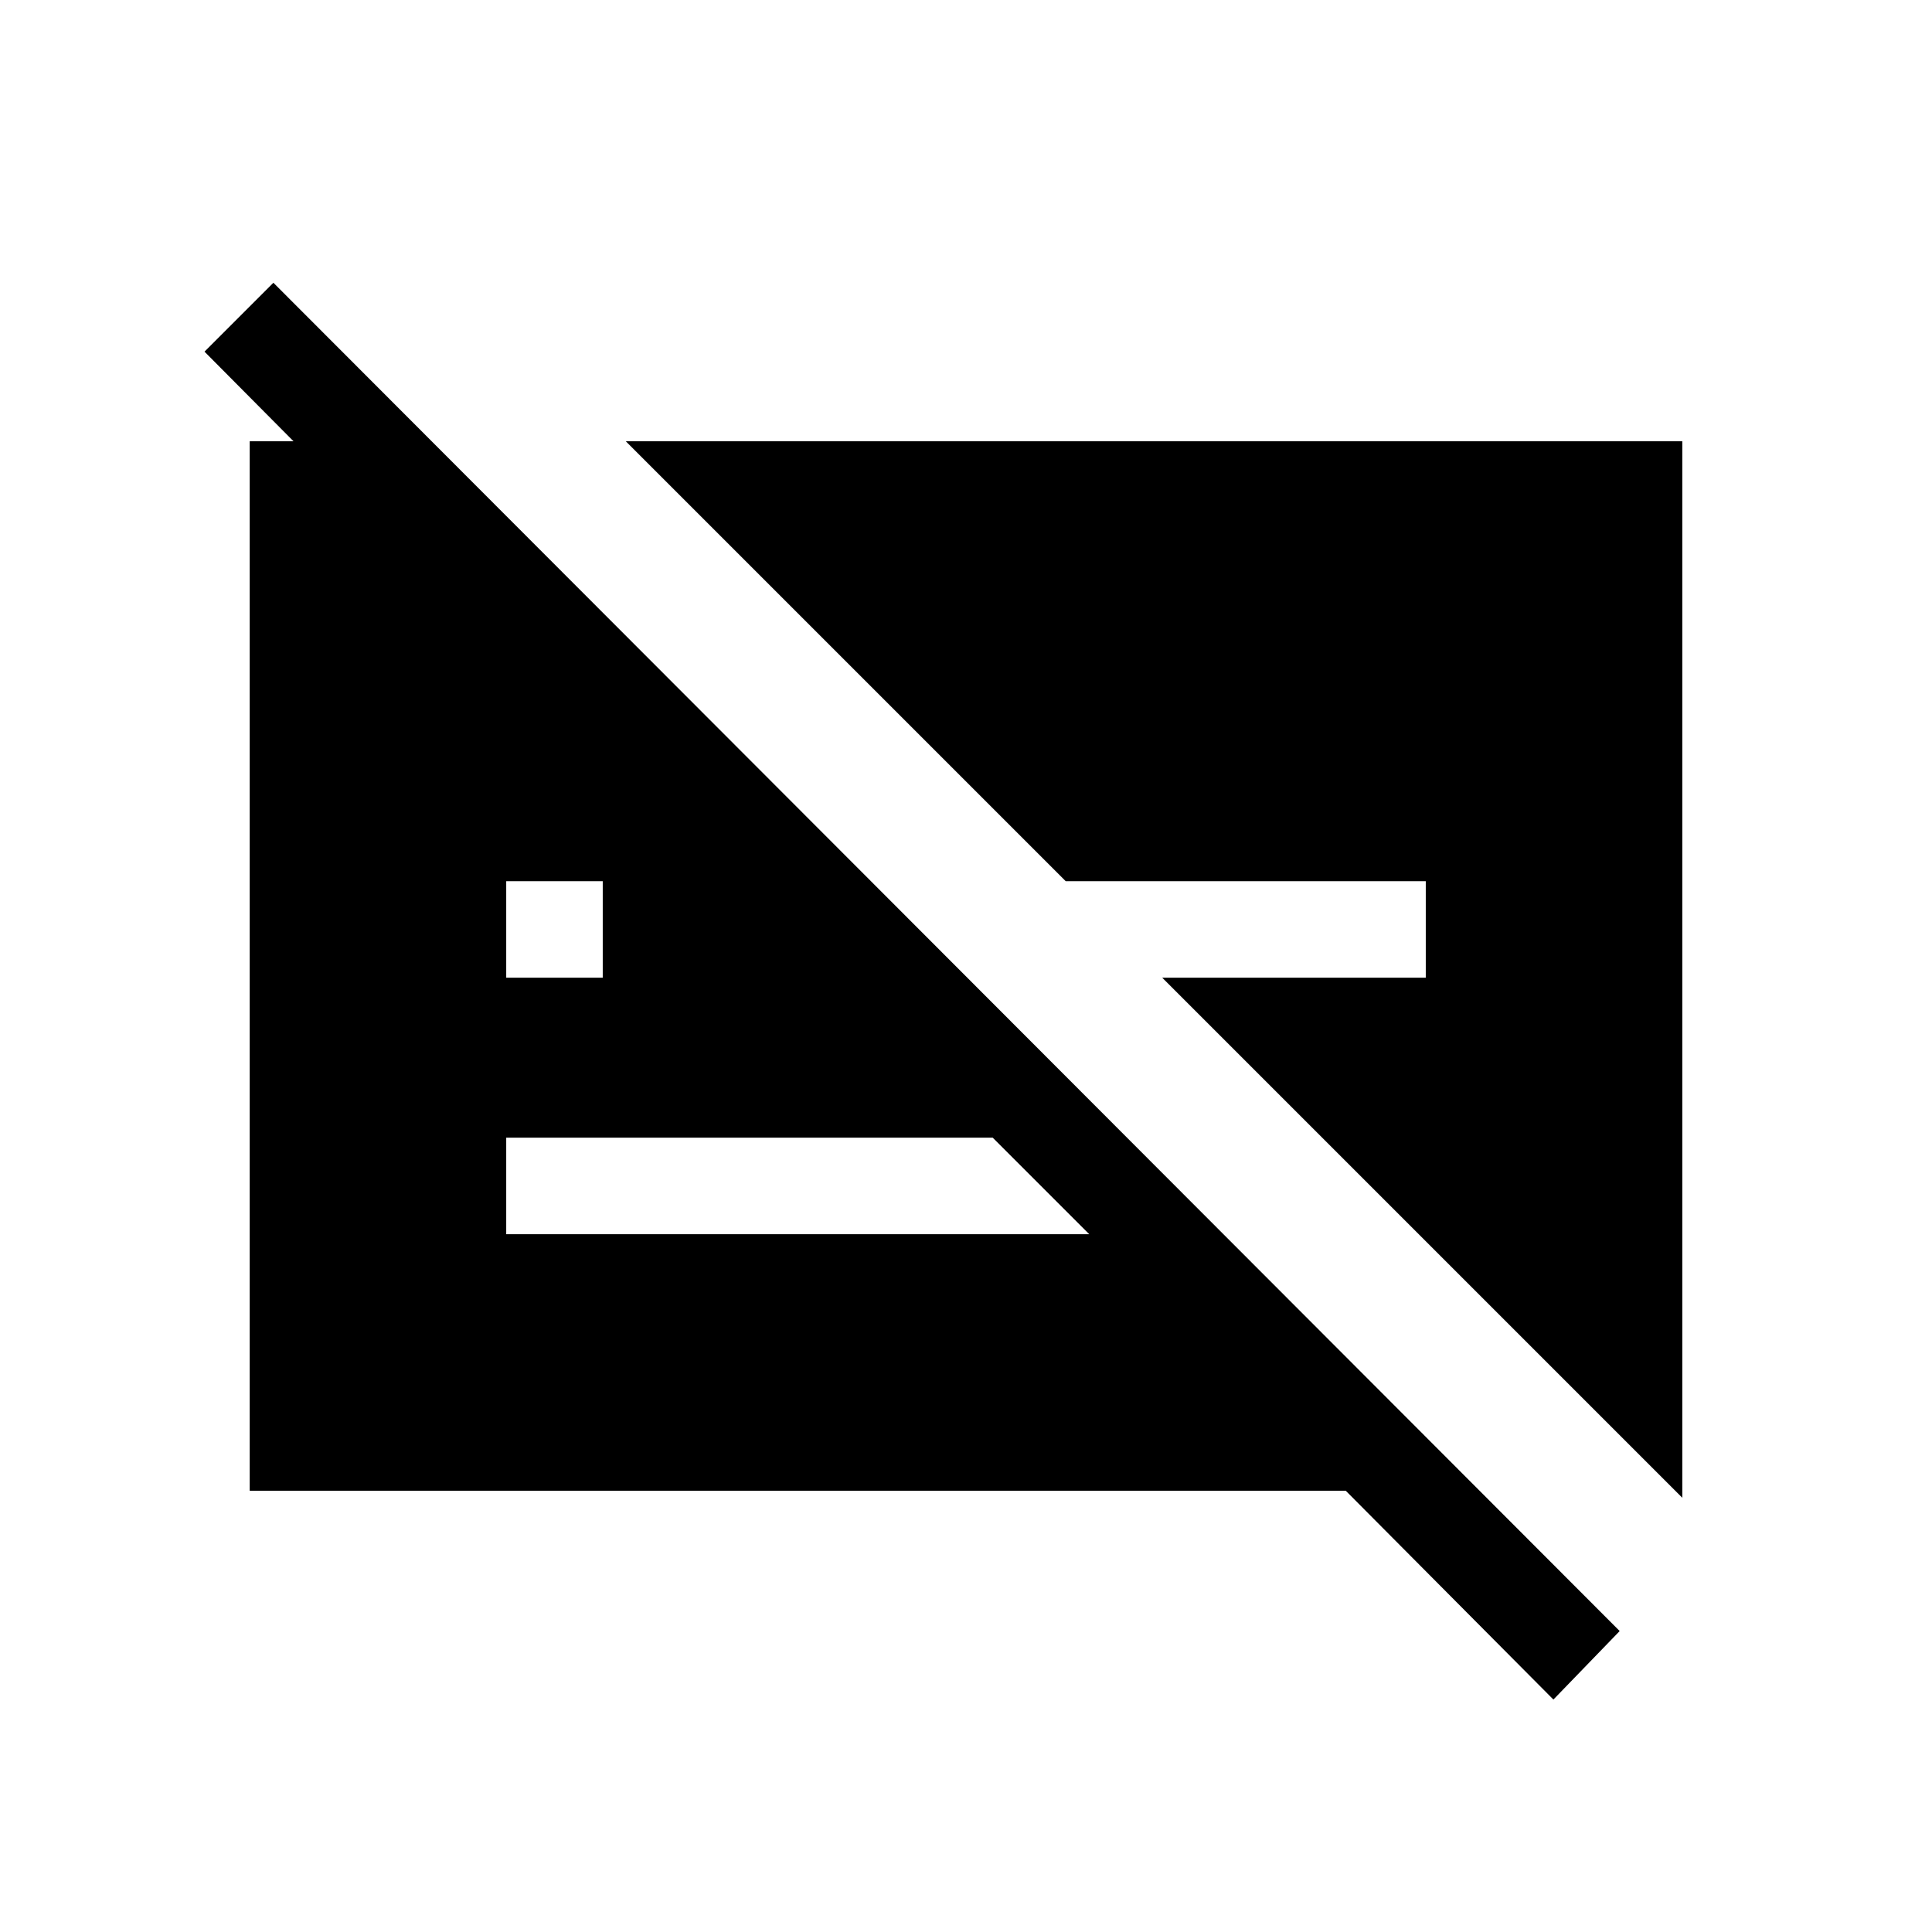 <svg xmlns="http://www.w3.org/2000/svg" height="20" viewBox="0 -960 960 960" width="20"><path d="M708.46-522.15H529.54L310.96-740.73h524.96v524.96L577.5-474.19h130.96v-47.96Zm63.42 406.65L668.69-219.27H124.08v-521.46h60.27v38.77l-82.73-83.31 34.23-34.23 668.96 669.96-32.93 34.04ZM251.54-474.19h47.96v-82.08l34.12 34.12h-82.08v47.96Zm241.73 79.5H251.54v47.96h289.69l-47.96-47.96Z"/></svg>